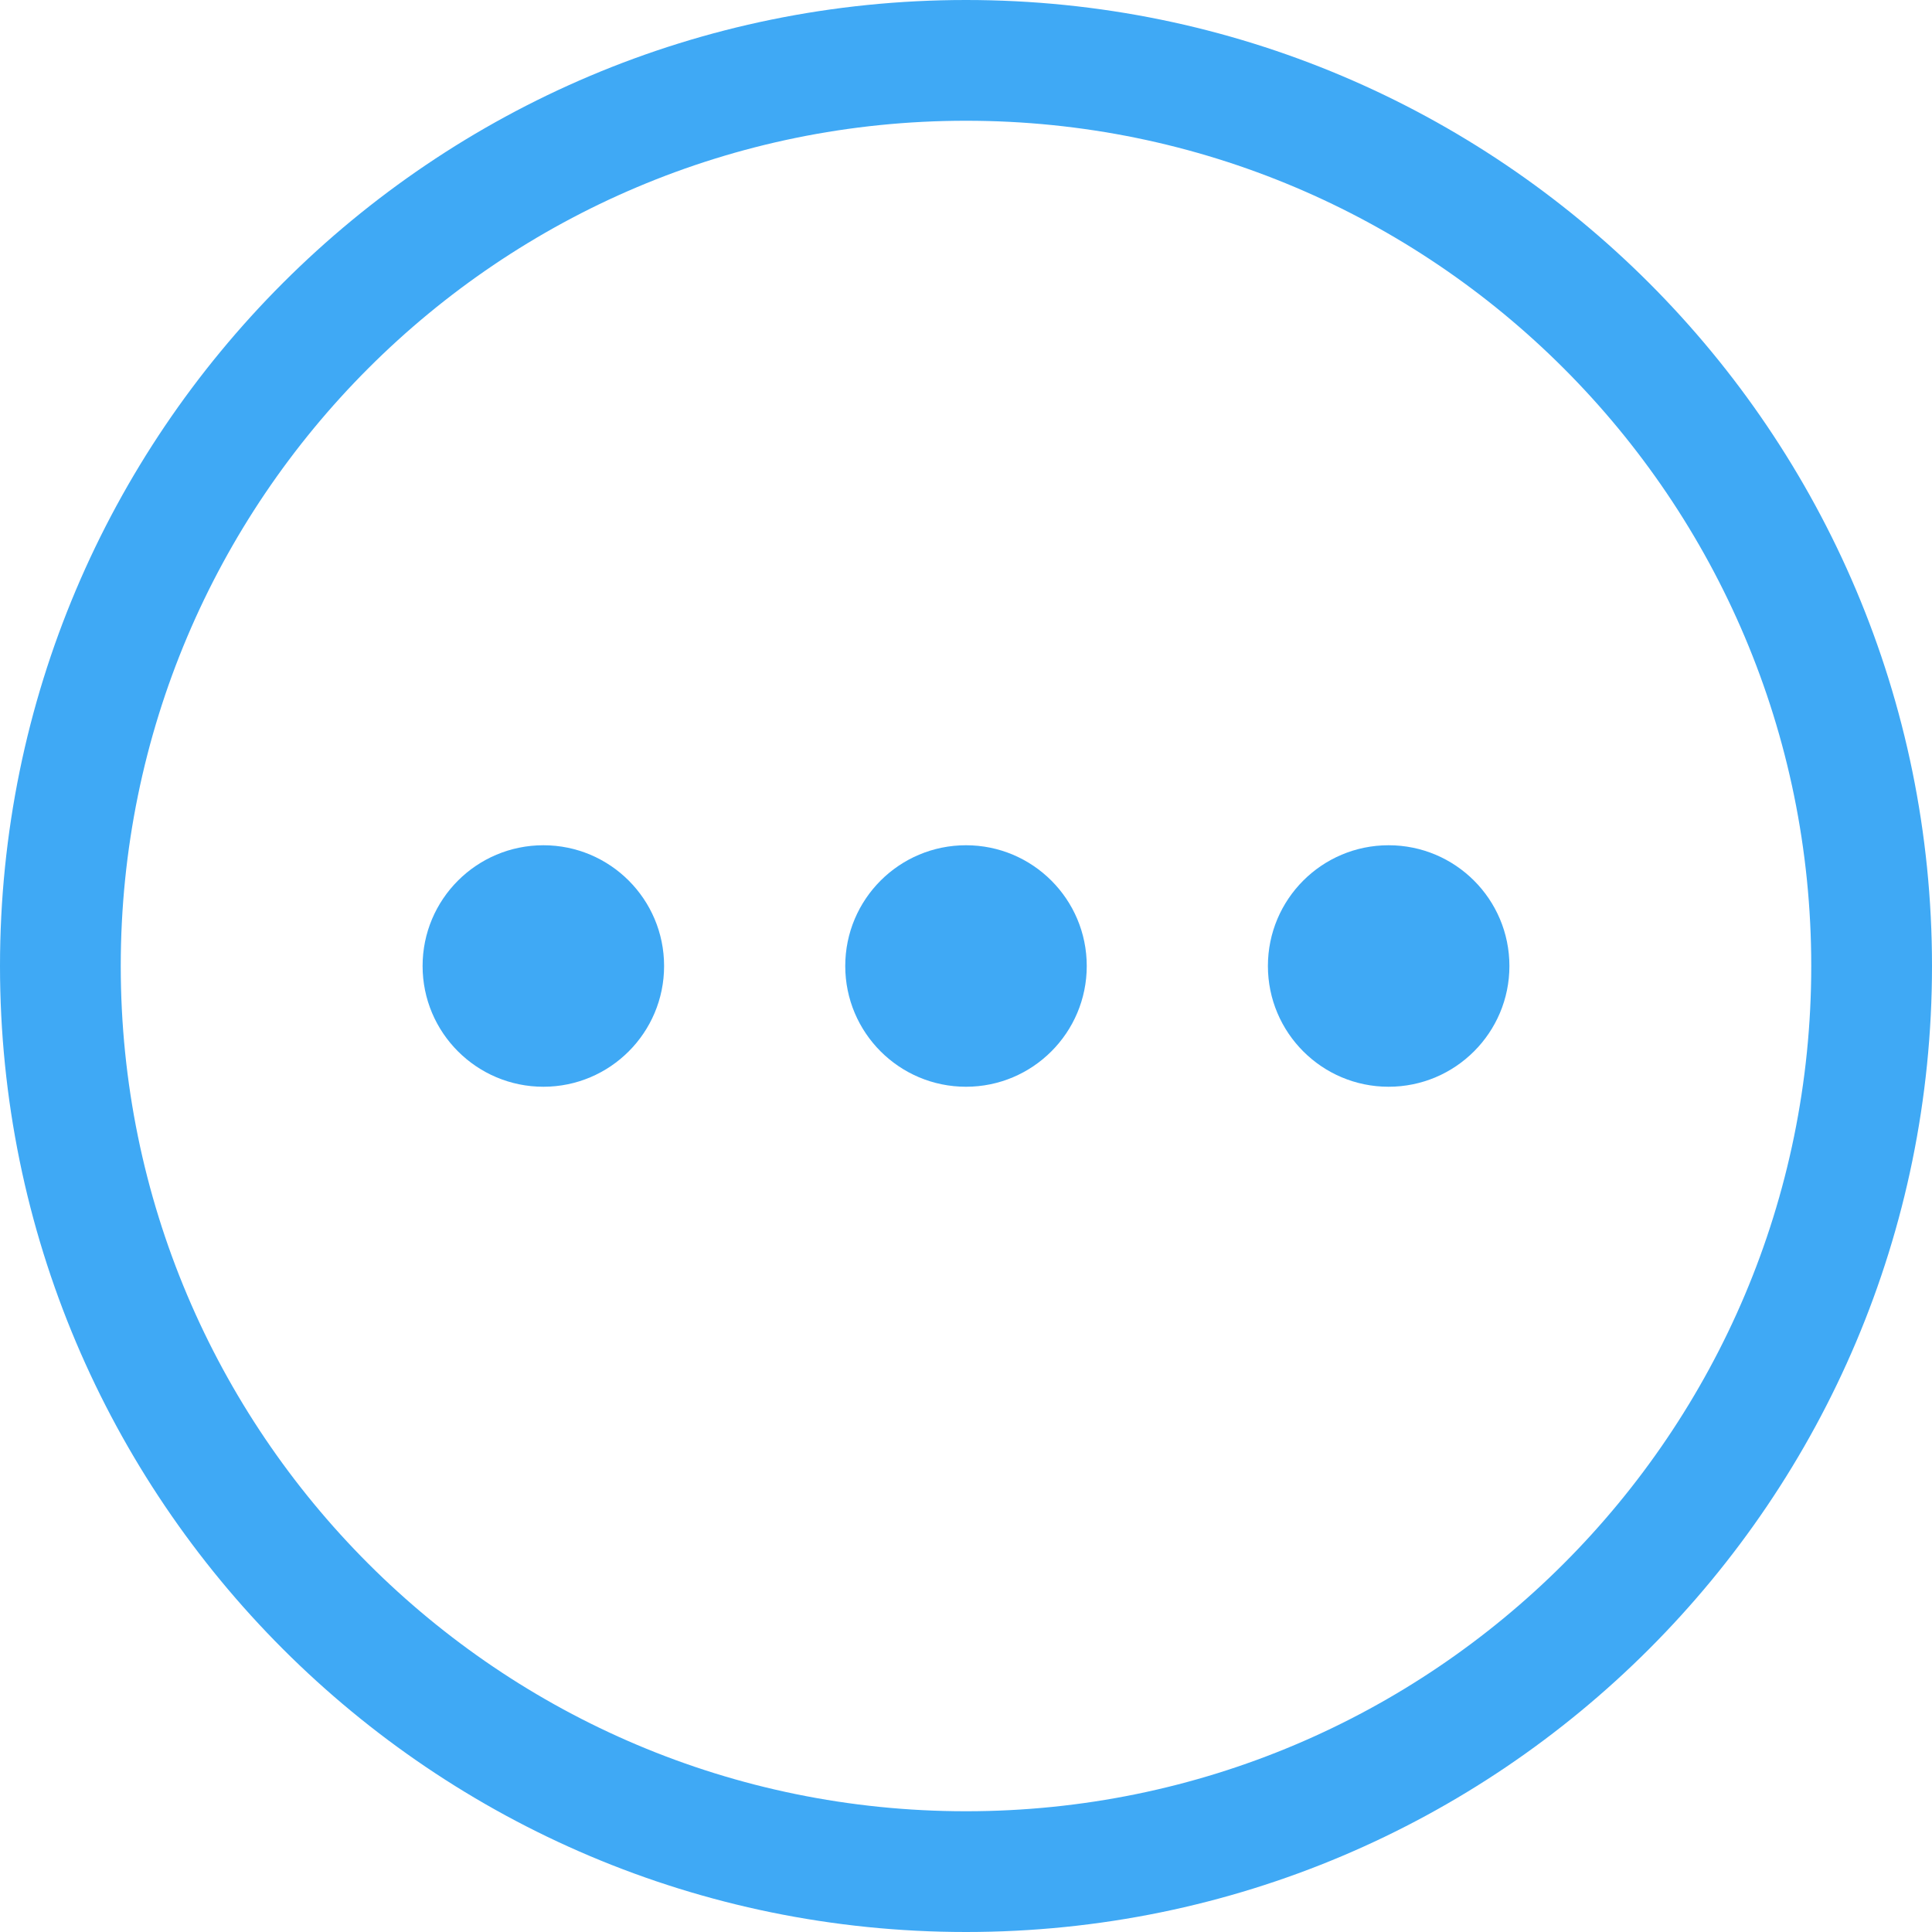 <svg width="30" height="30" viewBox="0 0 30 30" fill="none" xmlns="http://www.w3.org/2000/svg">
<g clip-path="url(#clip0_1422_76870)">
<path d="M15 0C6.716 0 0 6.716 0 15C0 23.284 6.716 30 15 30C23.284 30 30 23.284 30 15C30 6.716 23.284 0 15 0ZM15 28.125C7.751 28.125 1.875 22.249 1.875 15C1.875 7.751 7.751 1.875 15 1.875C22.249 1.875 28.125 7.751 28.125 15C28.125 22.249 22.249 28.125 15 28.125Z" fill="#3FA9F5"/>
<path d="M15 16.875C16.035 16.875 16.875 16.035 16.875 15C16.875 13.964 16.035 13.125 15 13.125C13.964 13.125 13.125 13.964 13.125 15C13.125 16.035 13.964 16.875 15 16.875Z" fill="#3FA9F5"/>
<path d="M21.562 16.875C22.598 16.875 23.438 16.035 23.438 15C23.438 13.964 22.598 13.125 21.562 13.125C20.527 13.125 19.688 13.964 19.688 15C19.688 16.035 20.527 16.875 21.562 16.875Z" fill="#3FA9F5"/>
<path d="M8.438 16.875C9.473 16.875 10.312 16.035 10.312 15C10.312 13.964 9.473 13.125 8.438 13.125C7.402 13.125 6.562 13.964 6.562 15C6.562 16.035 7.402 16.875 8.438 16.875Z" fill="#3FA9F5"/>
</g>
<defs>
<clipPath id="clip0_1422_76870">
<rect width="30" height="30" fill="white"/>
</clipPath>
</defs>
</svg>
